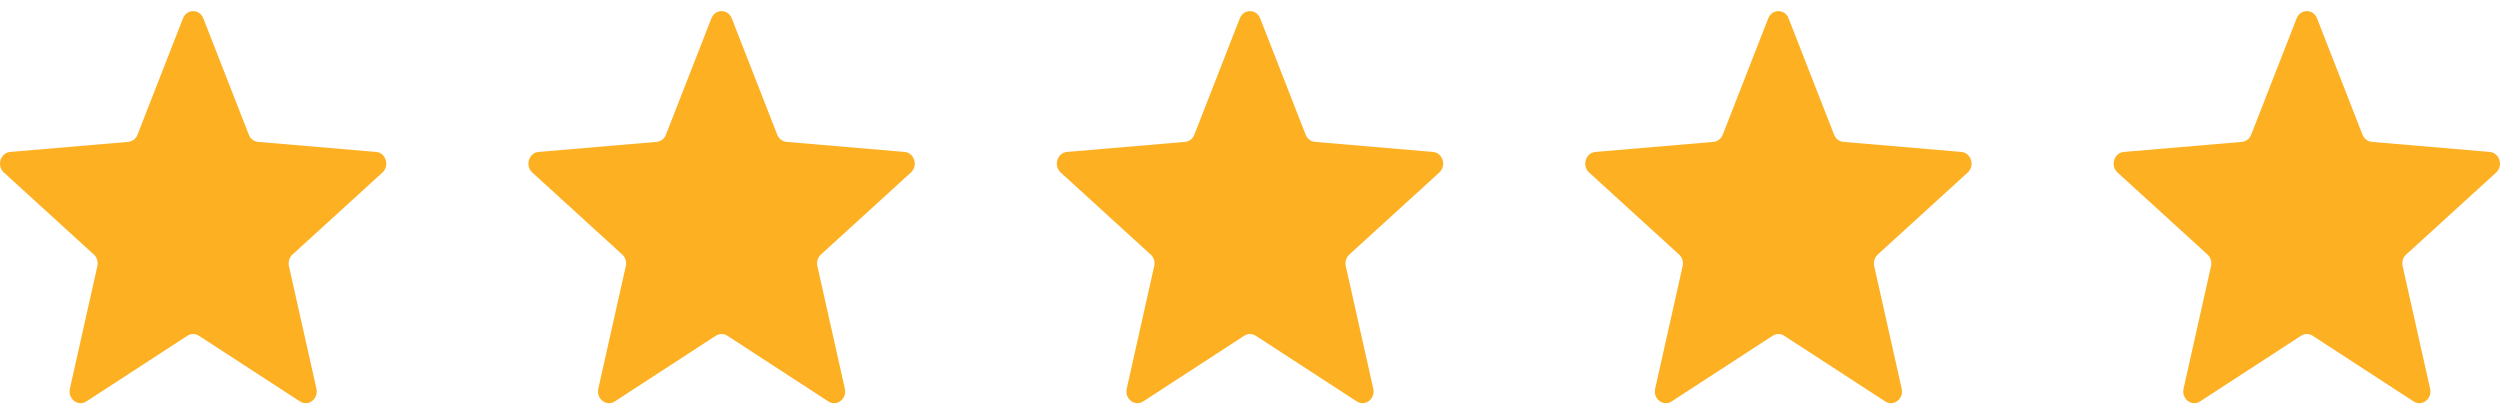 <svg width="130" height="21" viewBox="0 0 130 21" fill="none" xmlns="http://www.w3.org/2000/svg">
<path d="M9.516 0.953C9.711 0.453 10.377 0.453 10.573 0.953L12.938 7.004C13.021 7.215 13.207 7.359 13.421 7.378L19.561 7.901C20.069 7.945 20.274 8.619 19.888 8.971L15.21 13.235C15.047 13.383 14.976 13.616 15.025 13.838L16.454 20.213C16.573 20.74 16.034 21.157 15.599 20.875L10.343 17.458C10.159 17.339 9.929 17.339 9.746 17.458L4.489 20.875C4.055 21.157 3.516 20.74 3.634 20.213L5.063 13.838C5.113 13.616 5.042 13.383 4.879 13.235L0.201 8.971C-0.186 8.619 0.02 7.945 0.528 7.901L6.667 7.378C6.881 7.359 7.068 7.215 7.15 7.004L9.516 0.953Z" fill="#FDB022"/>
<path d="M36.994 0.953C37.189 0.453 37.855 0.453 38.051 0.953L40.416 7.004C40.499 7.215 40.685 7.359 40.899 7.378L47.039 7.901C47.547 7.945 47.752 8.619 47.366 8.971L42.688 13.235C42.525 13.383 42.453 13.616 42.503 13.838L43.932 20.213C44.051 20.74 43.512 21.157 43.077 20.875L37.821 17.458C37.637 17.339 37.407 17.339 37.224 17.458L31.967 20.875C31.533 21.157 30.994 20.74 31.112 20.213L32.541 13.838C32.591 13.616 32.52 13.383 32.357 13.235L27.679 8.971C27.292 8.619 27.498 7.945 28.005 7.901L34.145 7.378C34.359 7.359 34.546 7.215 34.628 7.004L36.994 0.953Z" fill="#FDB022"/>
<path d="M64.471 0.953C64.667 0.453 65.333 0.453 65.529 0.953L67.894 7.004C67.977 7.215 68.163 7.359 68.377 7.378L74.517 7.901C75.024 7.945 75.23 8.619 74.844 8.971L70.165 13.235C70.002 13.383 69.931 13.616 69.981 13.838L71.41 20.213C71.528 20.74 70.99 21.157 70.555 20.875L65.298 17.458C65.115 17.339 64.885 17.339 64.702 17.458L59.445 20.875C59.01 21.157 58.472 20.74 58.59 20.213L60.019 13.838C60.069 13.616 59.998 13.383 59.834 13.235L55.157 8.971C54.77 8.619 54.976 7.945 55.483 7.901L61.623 7.378C61.837 7.359 62.023 7.215 62.106 7.004L64.471 0.953Z" fill="#FDB022"/>
<path d="M91.949 0.953C92.145 0.453 92.811 0.453 93.006 0.953L95.372 7.004C95.454 7.215 95.641 7.359 95.855 7.378L101.995 7.901C102.502 7.945 102.708 8.619 102.321 8.971L97.643 13.235C97.48 13.383 97.409 13.616 97.459 13.838L98.888 20.213C99.006 20.74 98.467 21.157 98.033 20.875L92.776 17.458C92.593 17.339 92.363 17.339 92.18 17.458L86.923 20.875C86.488 21.157 85.949 20.74 86.068 20.213L87.497 13.838C87.547 13.616 87.475 13.383 87.312 13.235L82.634 8.971C82.248 8.619 82.454 7.945 82.961 7.901L89.101 7.378C89.315 7.359 89.501 7.215 89.584 7.004L91.949 0.953Z" fill="#FDB022"/>
<path d="M119.427 0.953C119.622 0.453 120.289 0.453 120.485 0.953L122.85 7.004C122.932 7.215 123.119 7.359 123.332 7.378L129.472 7.901C129.98 7.945 130.185 8.619 129.8 8.971L125.121 13.235C124.958 13.383 124.887 13.616 124.937 13.838L126.366 20.213C126.484 20.74 125.945 21.157 125.511 20.875L120.254 17.458C120.071 17.339 119.84 17.339 119.657 17.458L114.401 20.875C113.967 21.157 113.427 20.74 113.545 20.213L114.974 13.838C115.025 13.616 114.954 13.383 114.79 13.235L110.112 8.971C109.725 8.619 109.931 7.945 110.439 7.901L116.579 7.378C116.792 7.359 116.979 7.215 117.061 7.004L119.427 0.953Z" fill="#FDB022"/>
</svg>

